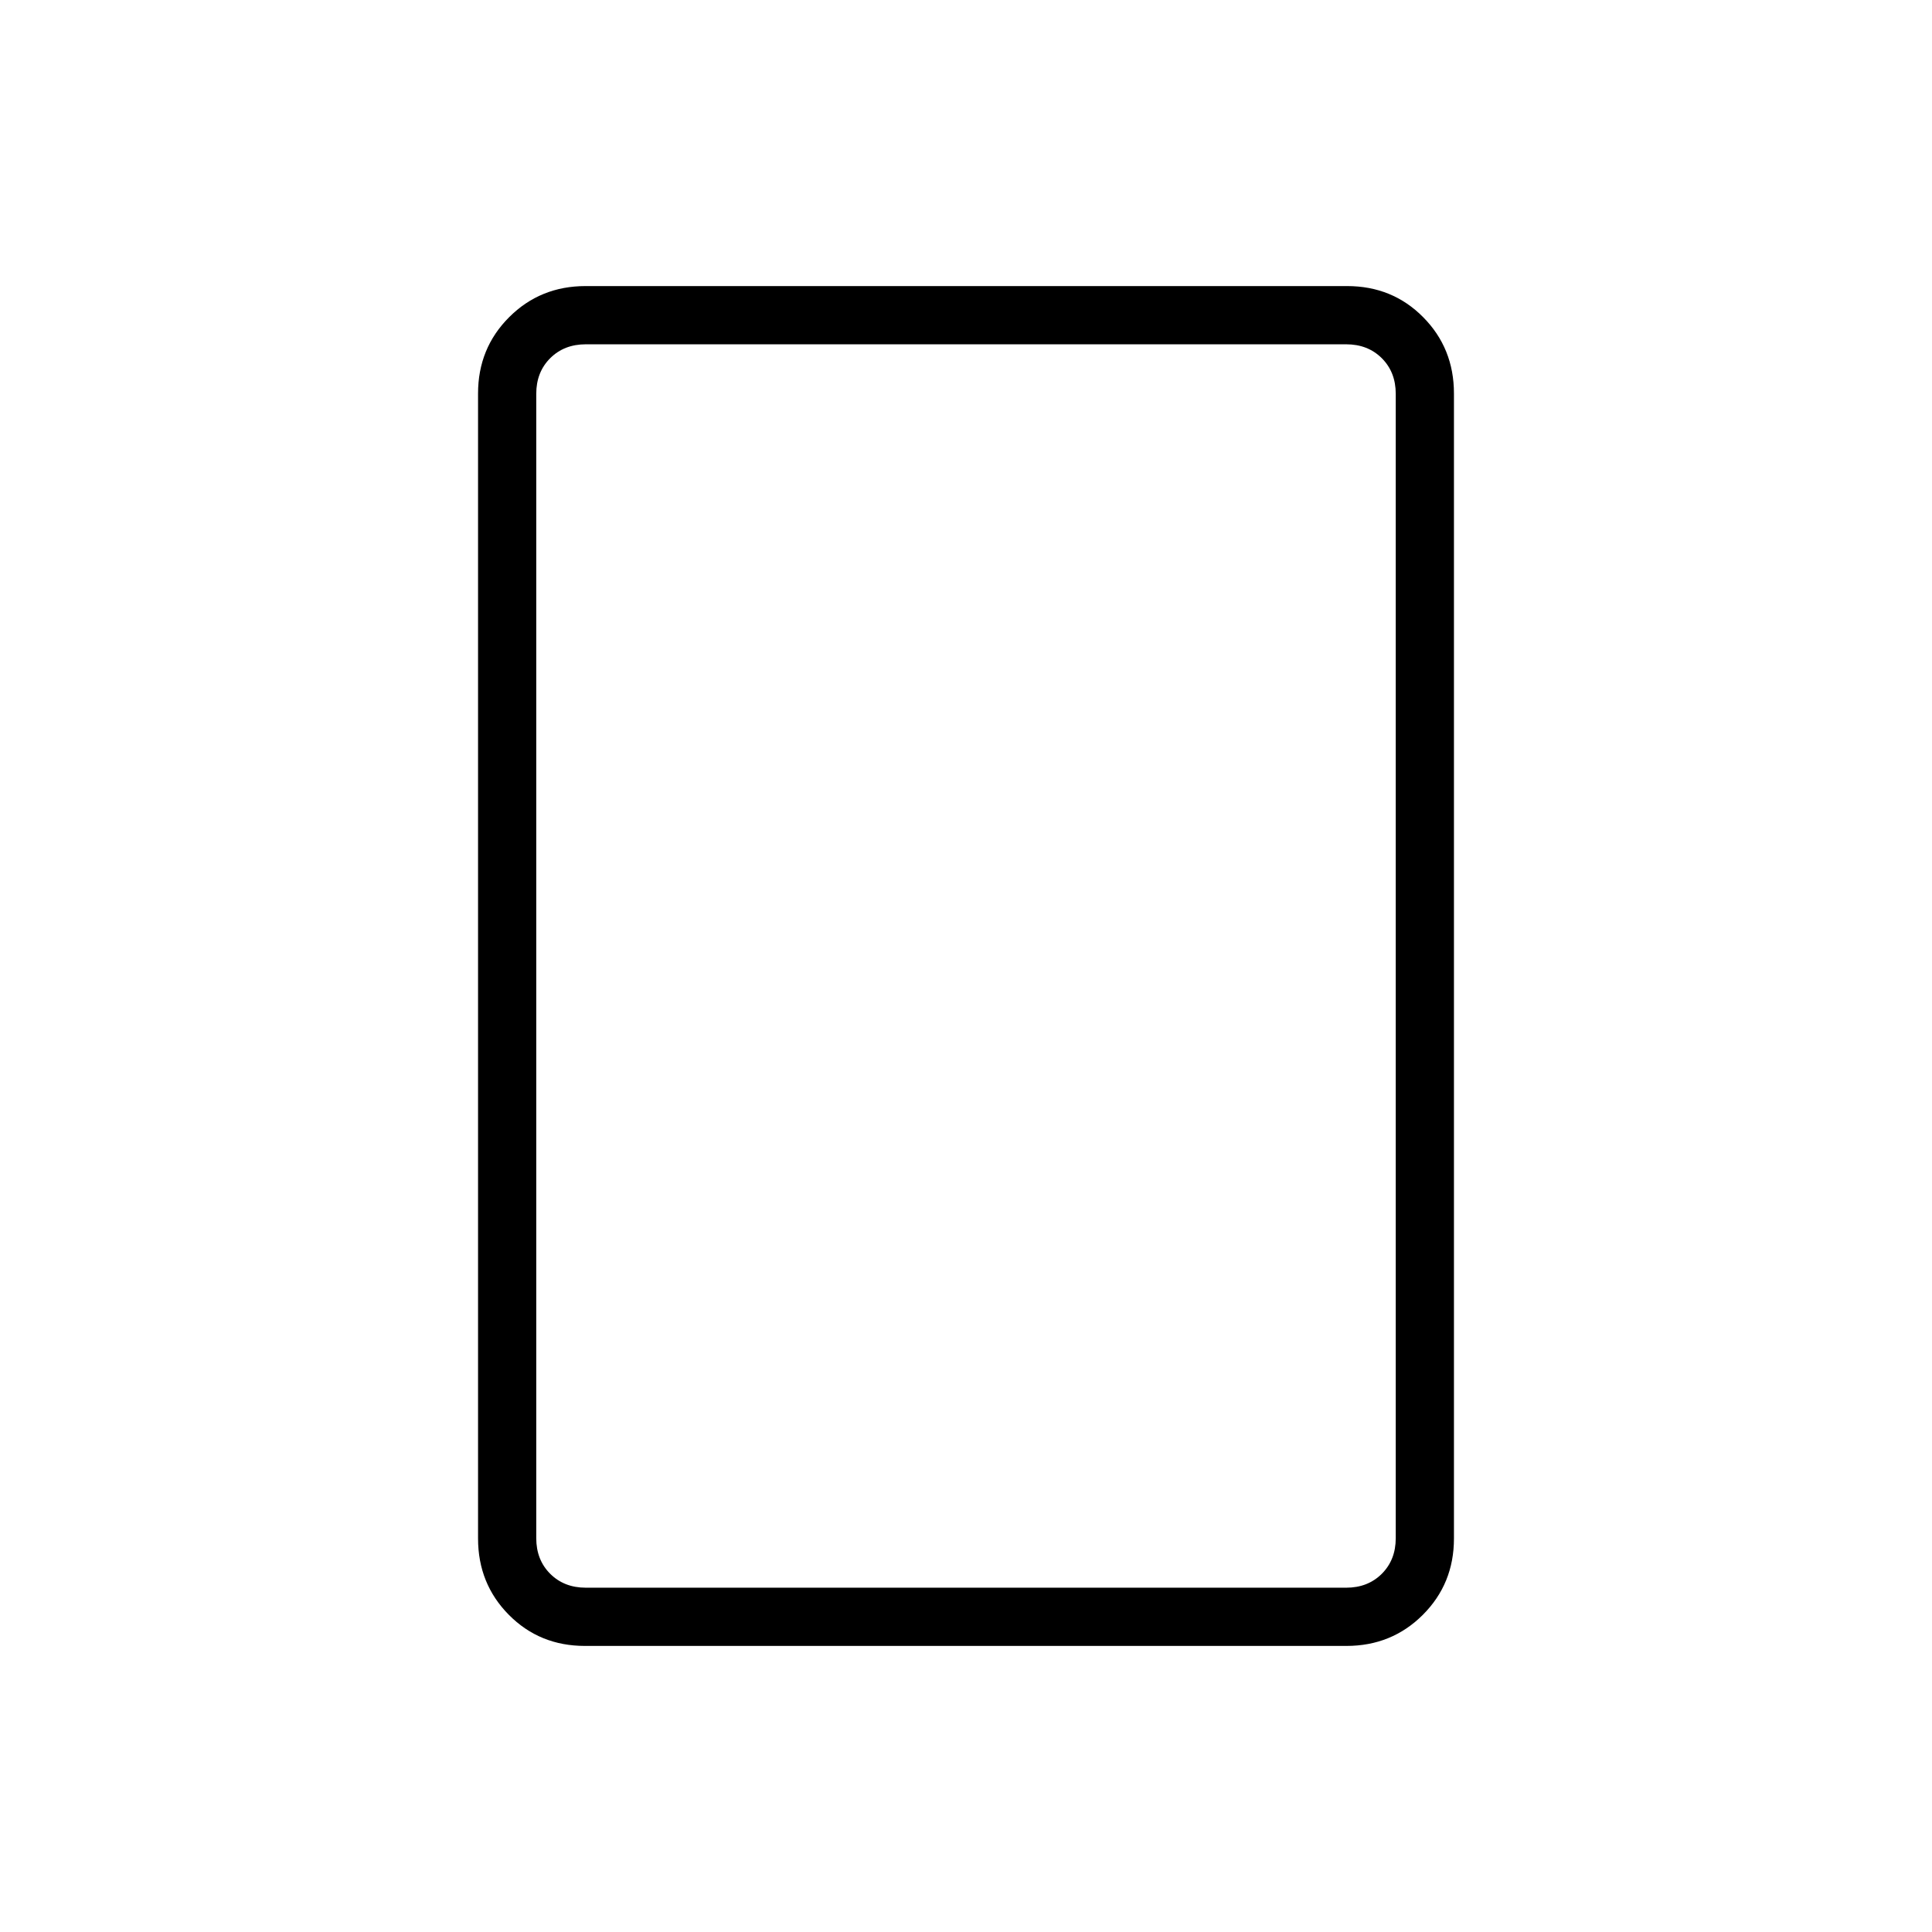 <svg xmlns="http://www.w3.org/2000/svg" height="20" viewBox="0 -960 960 960" width="20"><path d="M669.03-142.15H290.64q-22.5 0-37.8-15.45-15.3-15.45-15.3-37.92v-568.96q0-22.47 15.46-37.92 15.46-15.45 37.97-15.45h378.39q22.5 0 37.8 15.45 15.3 15.45 15.3 37.92v568.96q0 22.47-15.46 37.92-15.46 15.45-37.97 15.45Zm-377.95-28.93h377.84q10.77 0 17.7-6.92 6.92-6.92 6.92-17.69v-568.62q0-10.77-6.92-17.69-6.93-6.92-17.7-6.92H291.08q-10.77 0-17.7 6.92-6.92 6.92-6.92 17.69v568.62q0 10.77 6.92 17.69 6.93 6.92 17.7 6.92Zm-24.62 0v-617.84 617.84Z"/></svg>